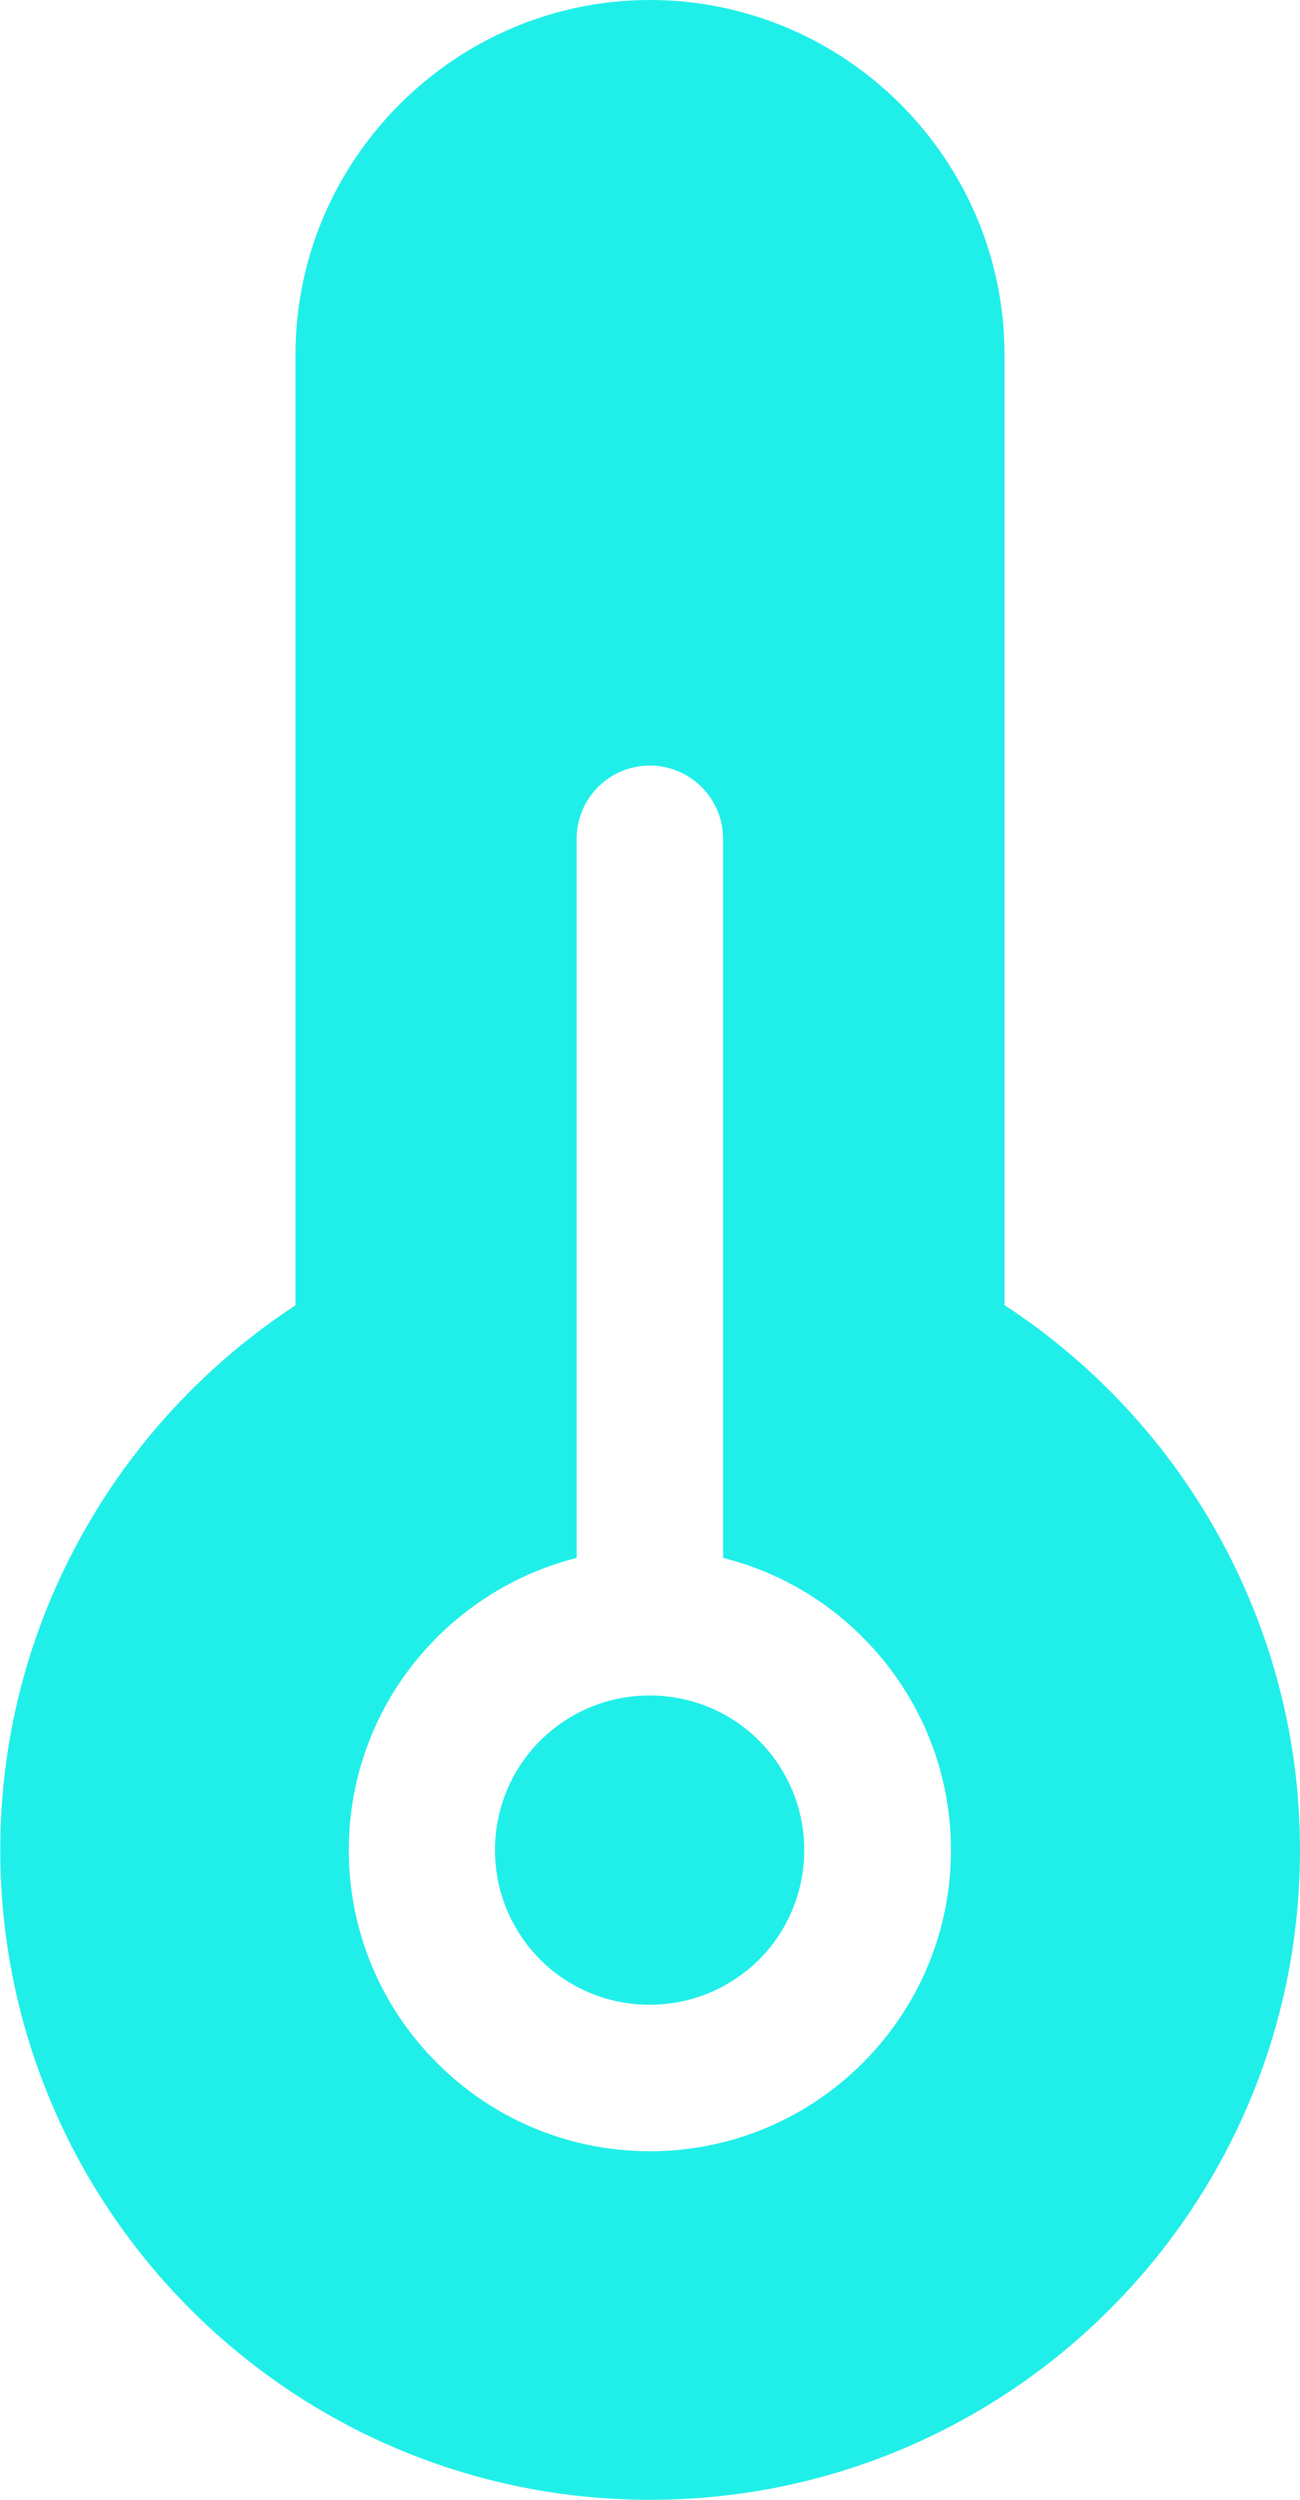 <?xml version="1.0" encoding="UTF-8"?>
<svg id="Capa_2" data-name="Capa 2" xmlns="http://www.w3.org/2000/svg" viewBox="0 0 50.95 97.96">
  <defs>
    <style>
      .cls-1 {
        fill: #20efe9;
        fill-rule: evenodd;
      }
    </style>
  </defs>
  <g id="Layer_1" data-name="Layer 1">
    <path class="cls-1" d="M39.38,51.15c3.3,2.16,6.07,5.06,8.07,8.48,2.22,3.79,3.5,8.18,3.5,12.86,0,7.03-2.85,13.4-7.46,18.01s-10.98,7.46-18.01,7.46-13.4-2.85-18.01-7.46c-4.61-4.61-7.46-10.98-7.46-18.01,0-4.68,1.27-9.07,3.5-12.86,2-3.42,4.78-6.32,8.07-8.48V13.91c0-3.83,1.56-7.3,4.08-9.82C18.17,1.57,21.65,0,25.47,0s7.3,1.56,9.82,4.08c2.52,2.52,4.08,6,4.08,9.82v37.25ZM22.6,61.05v-28.18c0-1.59,1.29-2.87,2.87-2.87s2.87,1.29,2.87,2.87v28.18c2.11.53,3.99,1.62,5.47,3.11,2.14,2.14,3.46,5.09,3.46,8.34s-1.32,6.21-3.46,8.34c-2.13,2.14-5.09,3.46-8.34,3.46s-6.21-1.32-8.34-3.46c-2.14-2.13-3.46-5.09-3.46-8.34s1.32-6.21,3.46-8.34c1.48-1.48,3.37-2.58,5.47-3.11ZM29.75,68.21c-1.09-1.09-2.61-1.77-4.29-1.77s-3.19.68-4.29,1.77c-1.09,1.09-1.77,2.61-1.77,4.29s.68,3.19,1.77,4.29c1.09,1.09,2.61,1.77,4.29,1.77s3.19-.68,4.29-1.77c1.09-1.09,1.77-2.61,1.77-4.29s-.68-3.19-1.77-4.29Z"/>
  </g>
</svg>